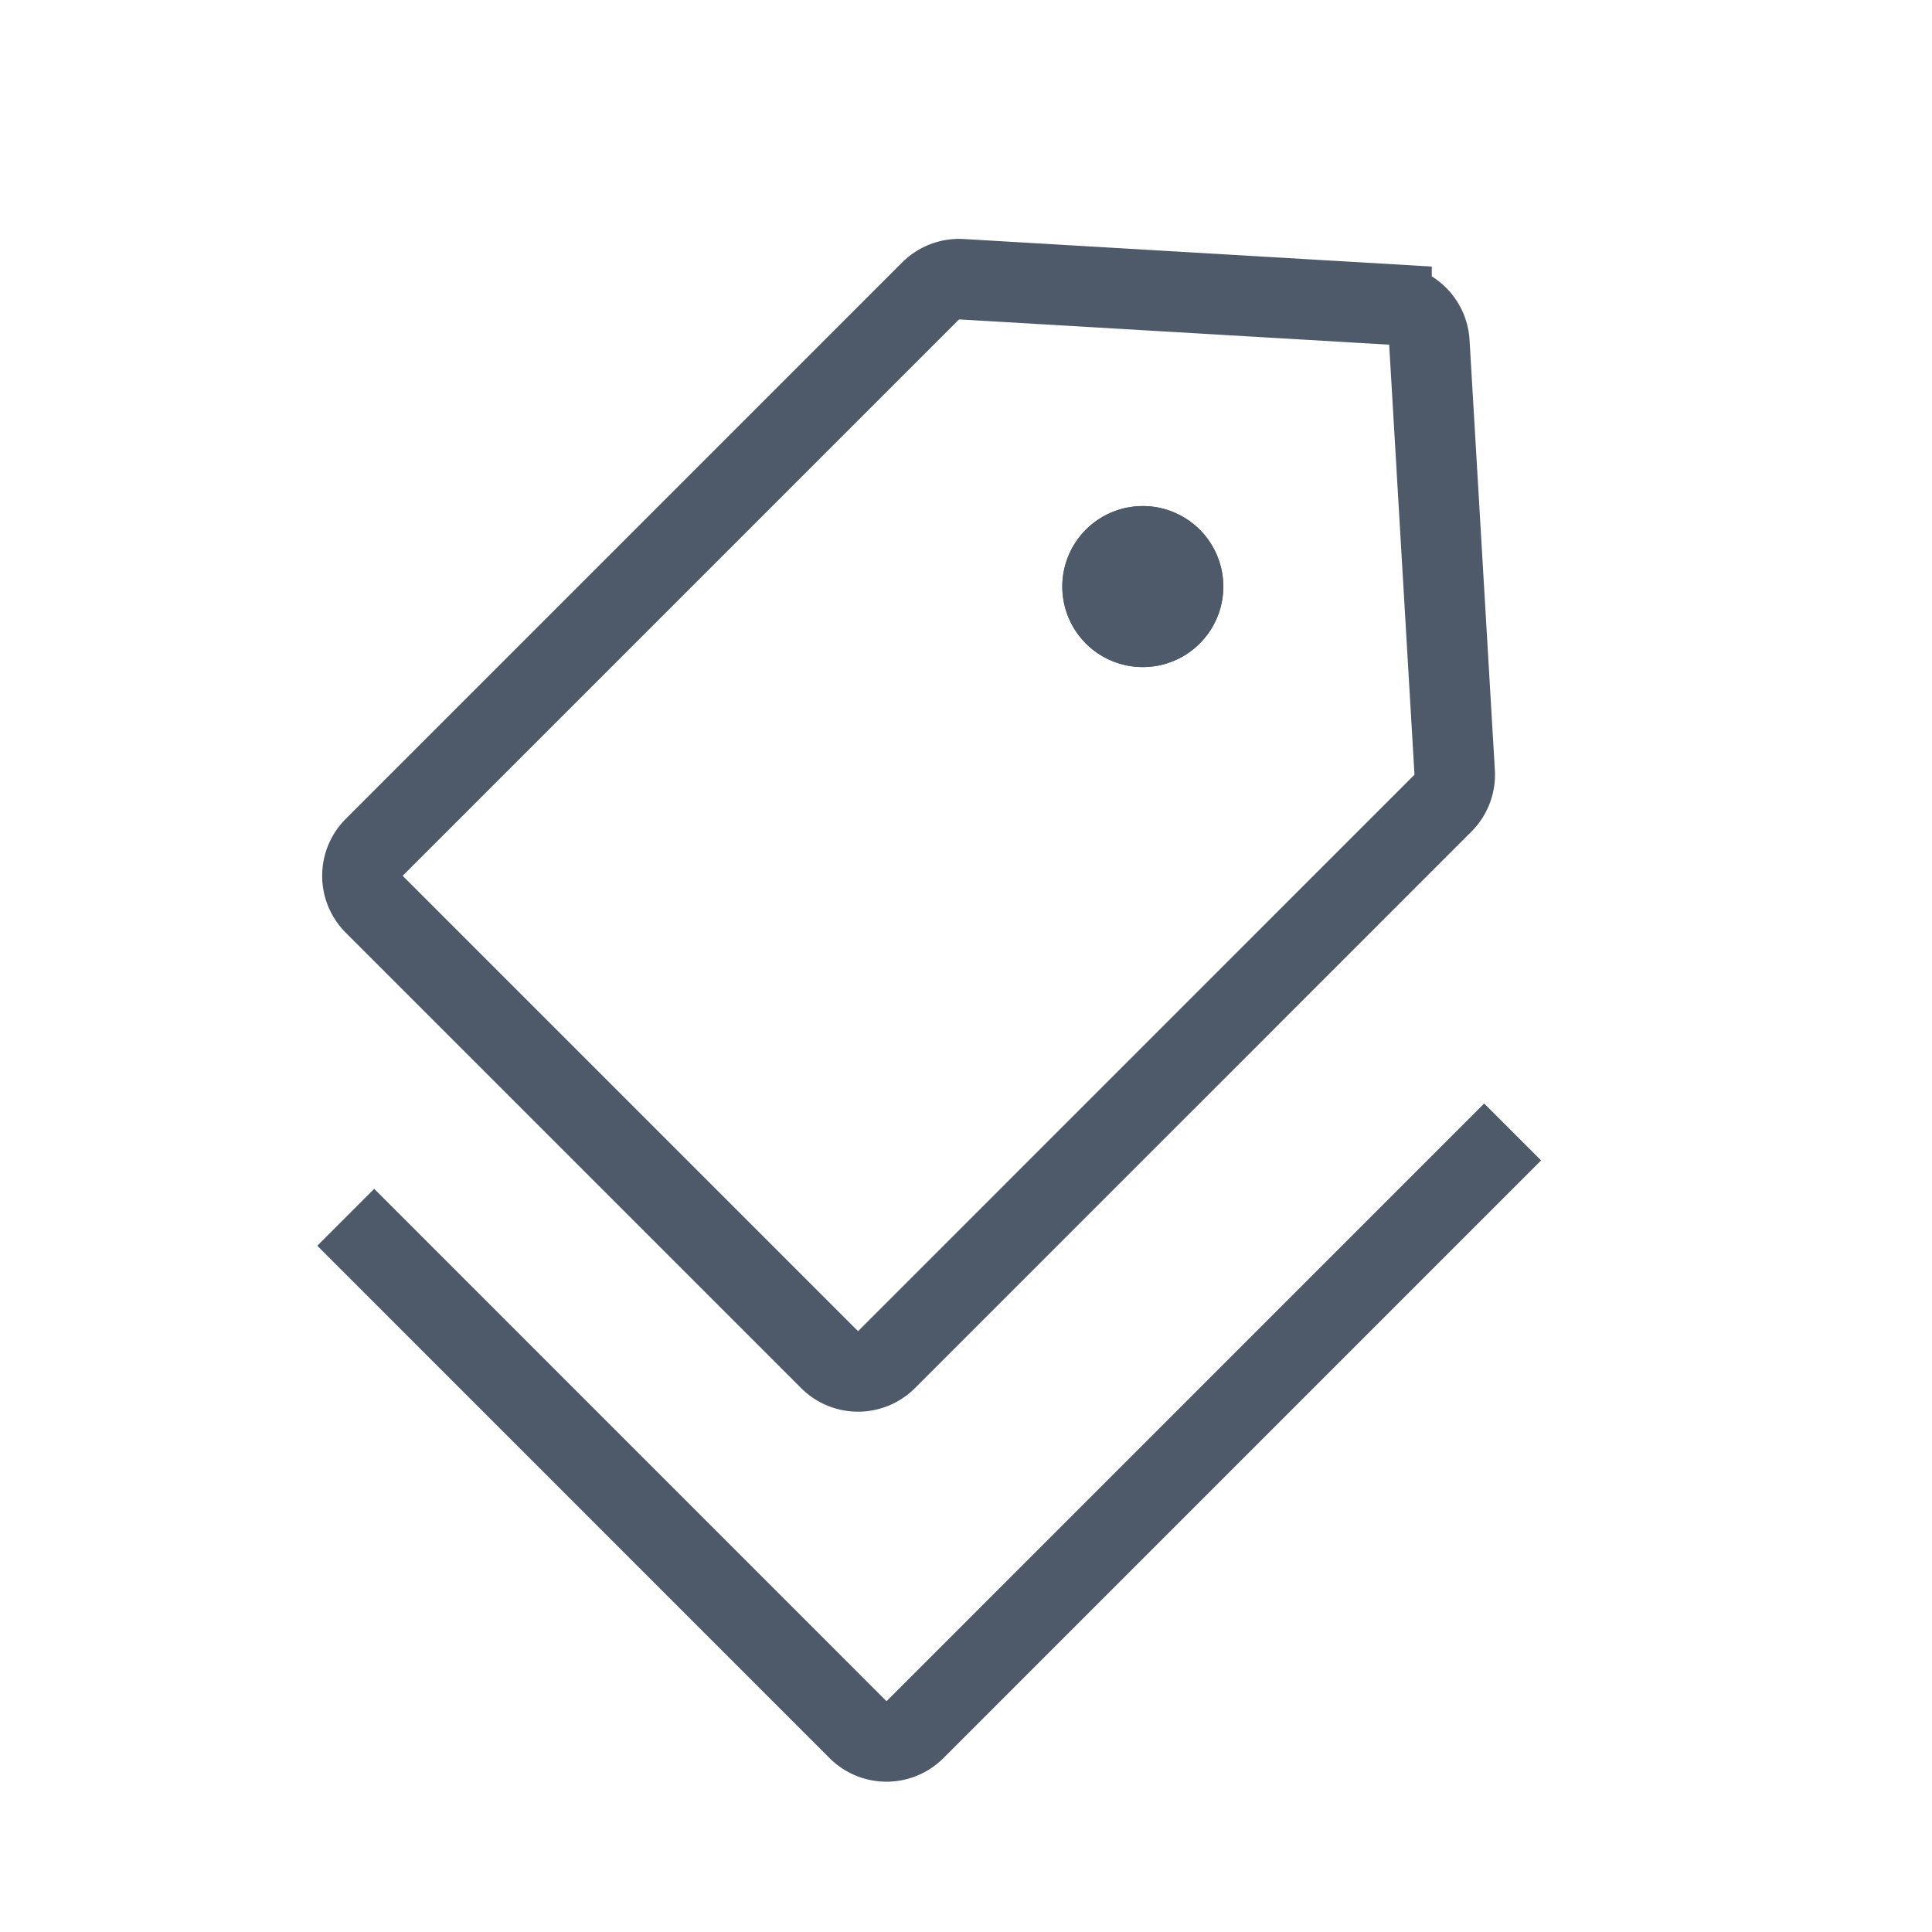 <svg width="24" height="24" viewBox="0 0 48 48" fill="none"><path d="M23.122 7.227a1 1 0 01.765-.29l10.685.628a1 1 0 01.94.94l.629 10.685a1 1 0 01-.292.765L22.025 33.78a1 1 0 01-1.414 0L9.297 22.466a1 1 0 010-1.414L23.122 7.227z" stroke="#4E5969" stroke-width="2"/><path d="M27.698 15.293a1 1 0 111.414-1.414 1 1 0 01-1.414 1.414z" stroke="#4E5969" stroke-width="2"/><path d="M27.698 15.292a1 1 0 111.414-1.414 1 1 0 01-1.414 1.414z" fill="#4E5969" stroke="#4E5969" stroke-width="2"/><path d="M37.581 28.123l-14.849 14.85a1 1 0 01-1.414 0L8.59 30.243" stroke="#4E5969" stroke-width="2"/></svg>